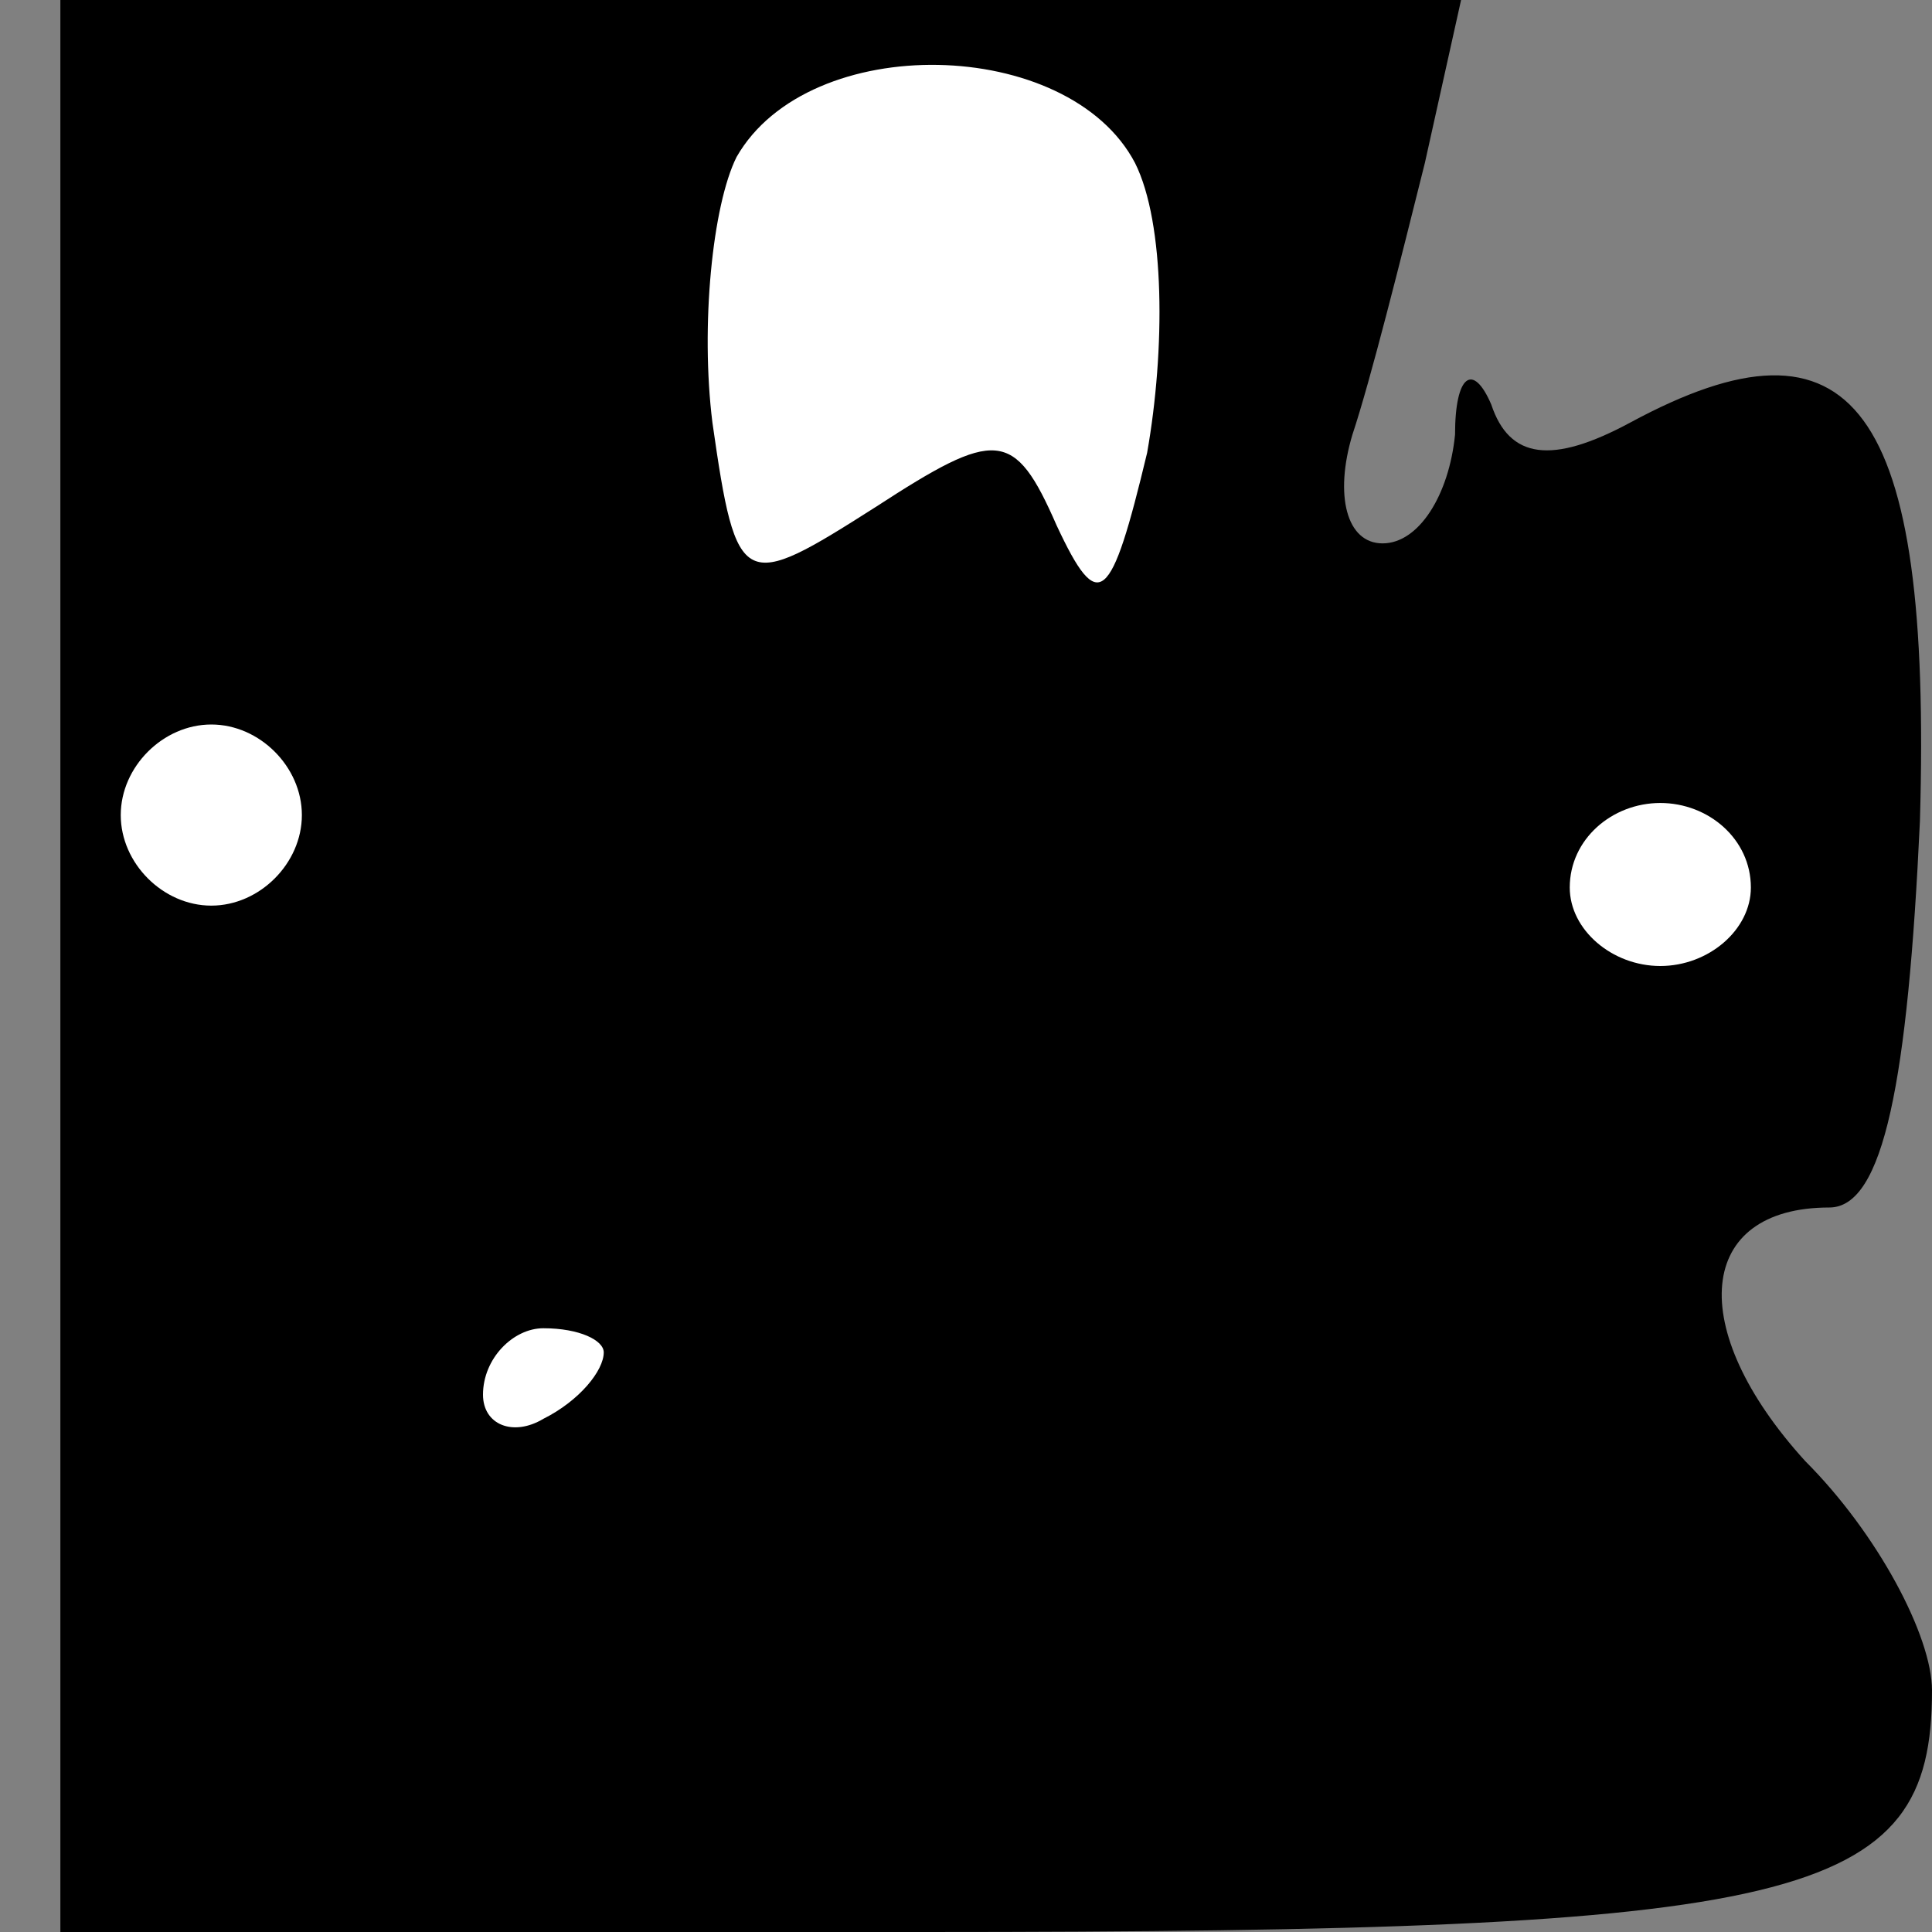 <?xml version="1.0" standalone="no"?>
<!DOCTYPE svg PUBLIC "-//W3C//DTD SVG 20010904//EN"
 "http://www.w3.org/TR/2001/REC-SVG-20010904/DTD/svg10.dtd">
<svg version="1.0" xmlns="http://www.w3.org/2000/svg"
 width="32pt" height="32pt" viewBox="0 0 32 32"
 preserveAspectRatio="xMidYMid meet">
<rect x="0" y="0" width="32" height="32" fill="#808080" stroke="none"/>
<g transform="translate(0,32) scale(0.1,-0.1)"
fill="#000000" stroke="none">
<path fill="#000000" stroke="none" d="M10 160 l0 -160 143 0 c146 0 167 5
167 40 0 9 -9 26 -21 38 -20 22 -18 42 4 42 9 0 13 21 15 64 2 69 -11 86 -48
66 -13 -7 -20 -6 -23 3 -3 7 -6 5 -6 -5 -1 -10 -6 -18 -12 -18 -6 0 -8 8 -5
18 3 9 8 29 12 45 l6 27 -116 0 -116 0 0 -160z"/>
<path fill="#ffffff" stroke="none" d="M188 293 c5 -10 5 -31 2 -48 -6 -25 -8
-27 -15 -12 -7 16 -10 16 -30 3 -22 -14 -23 -14 -27 14 -2 16 0 36 4 44 12 21
55 20 66 -1z"/>
<path fill="#ffffff" stroke="none" d="M50 185 c0 -8 -7 -15 -15 -15 -8 0 -15
7 -15 15 0 8 7 15 15 15 8 0 15 -7 15 -15z"/>
<path fill="#ffffff" stroke="none" d="M290 173 c0 -7 -7 -13 -15 -13 -8 0
-15 6 -15 13 0 8 7 14 15 14 8 0 15 -6 15 -14z"/>
<path fill="#ffffff" stroke="none" d="M100 96 c0 -3 -4 -8 -10 -11 -5 -3 -10
-1 -10 4 0 6 5 11 10 11 6 0 10 -2 10 -4z"/>
</g>
</svg>
